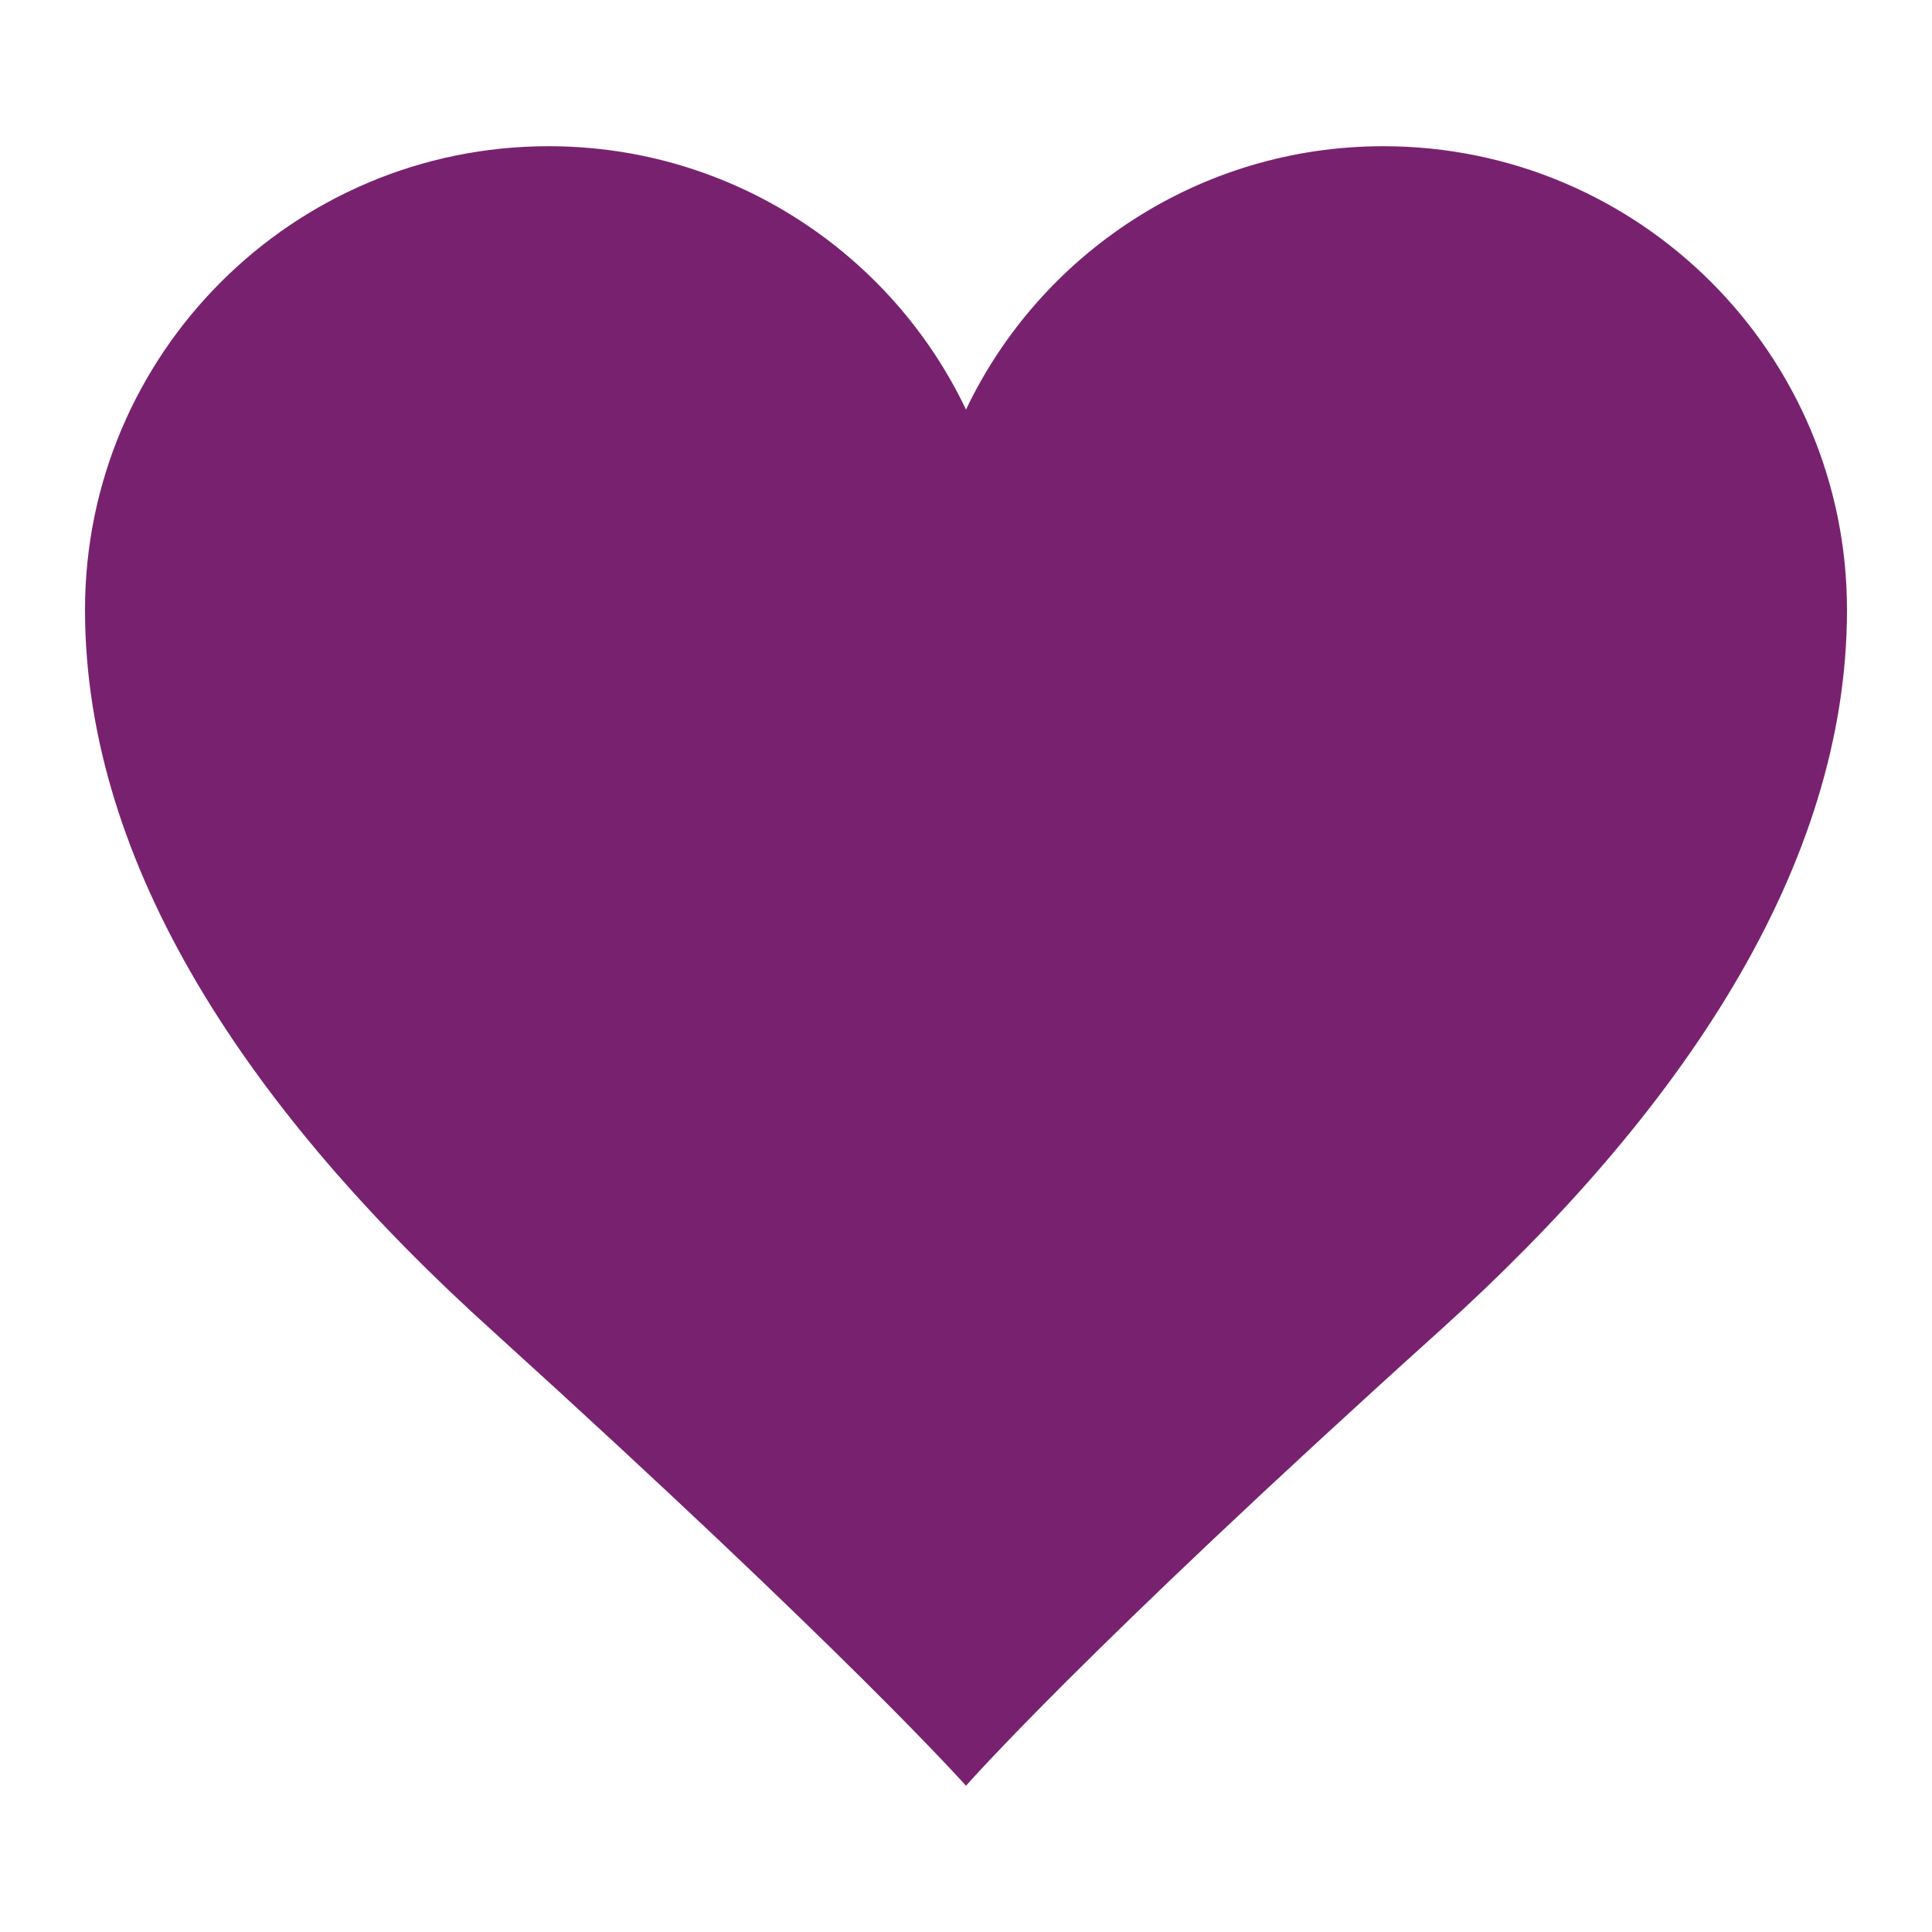 <svg width="25" height="25" viewBox="0 0 25 25" fill="none" xmlns="http://www.w3.org/2000/svg">
<path d="M18.62 17.228C13.988 21.404 12.5 23.108 12.5 23.108C12.5 23.108 11.012 21.428 6.38 17.228C3.236 14.396 1.1 11.204 1.1 7.892C1.1 4.58 3.788 1.892 7.1 1.892C9.476 1.892 11.54 3.284 12.5 5.3C13.46 3.284 15.524 1.892 17.9 1.892C21.212 1.892 23.9 4.58 23.9 7.892C23.9 11.204 21.764 14.396 18.62 17.228Z" fill="#78226F"/>
</svg>
